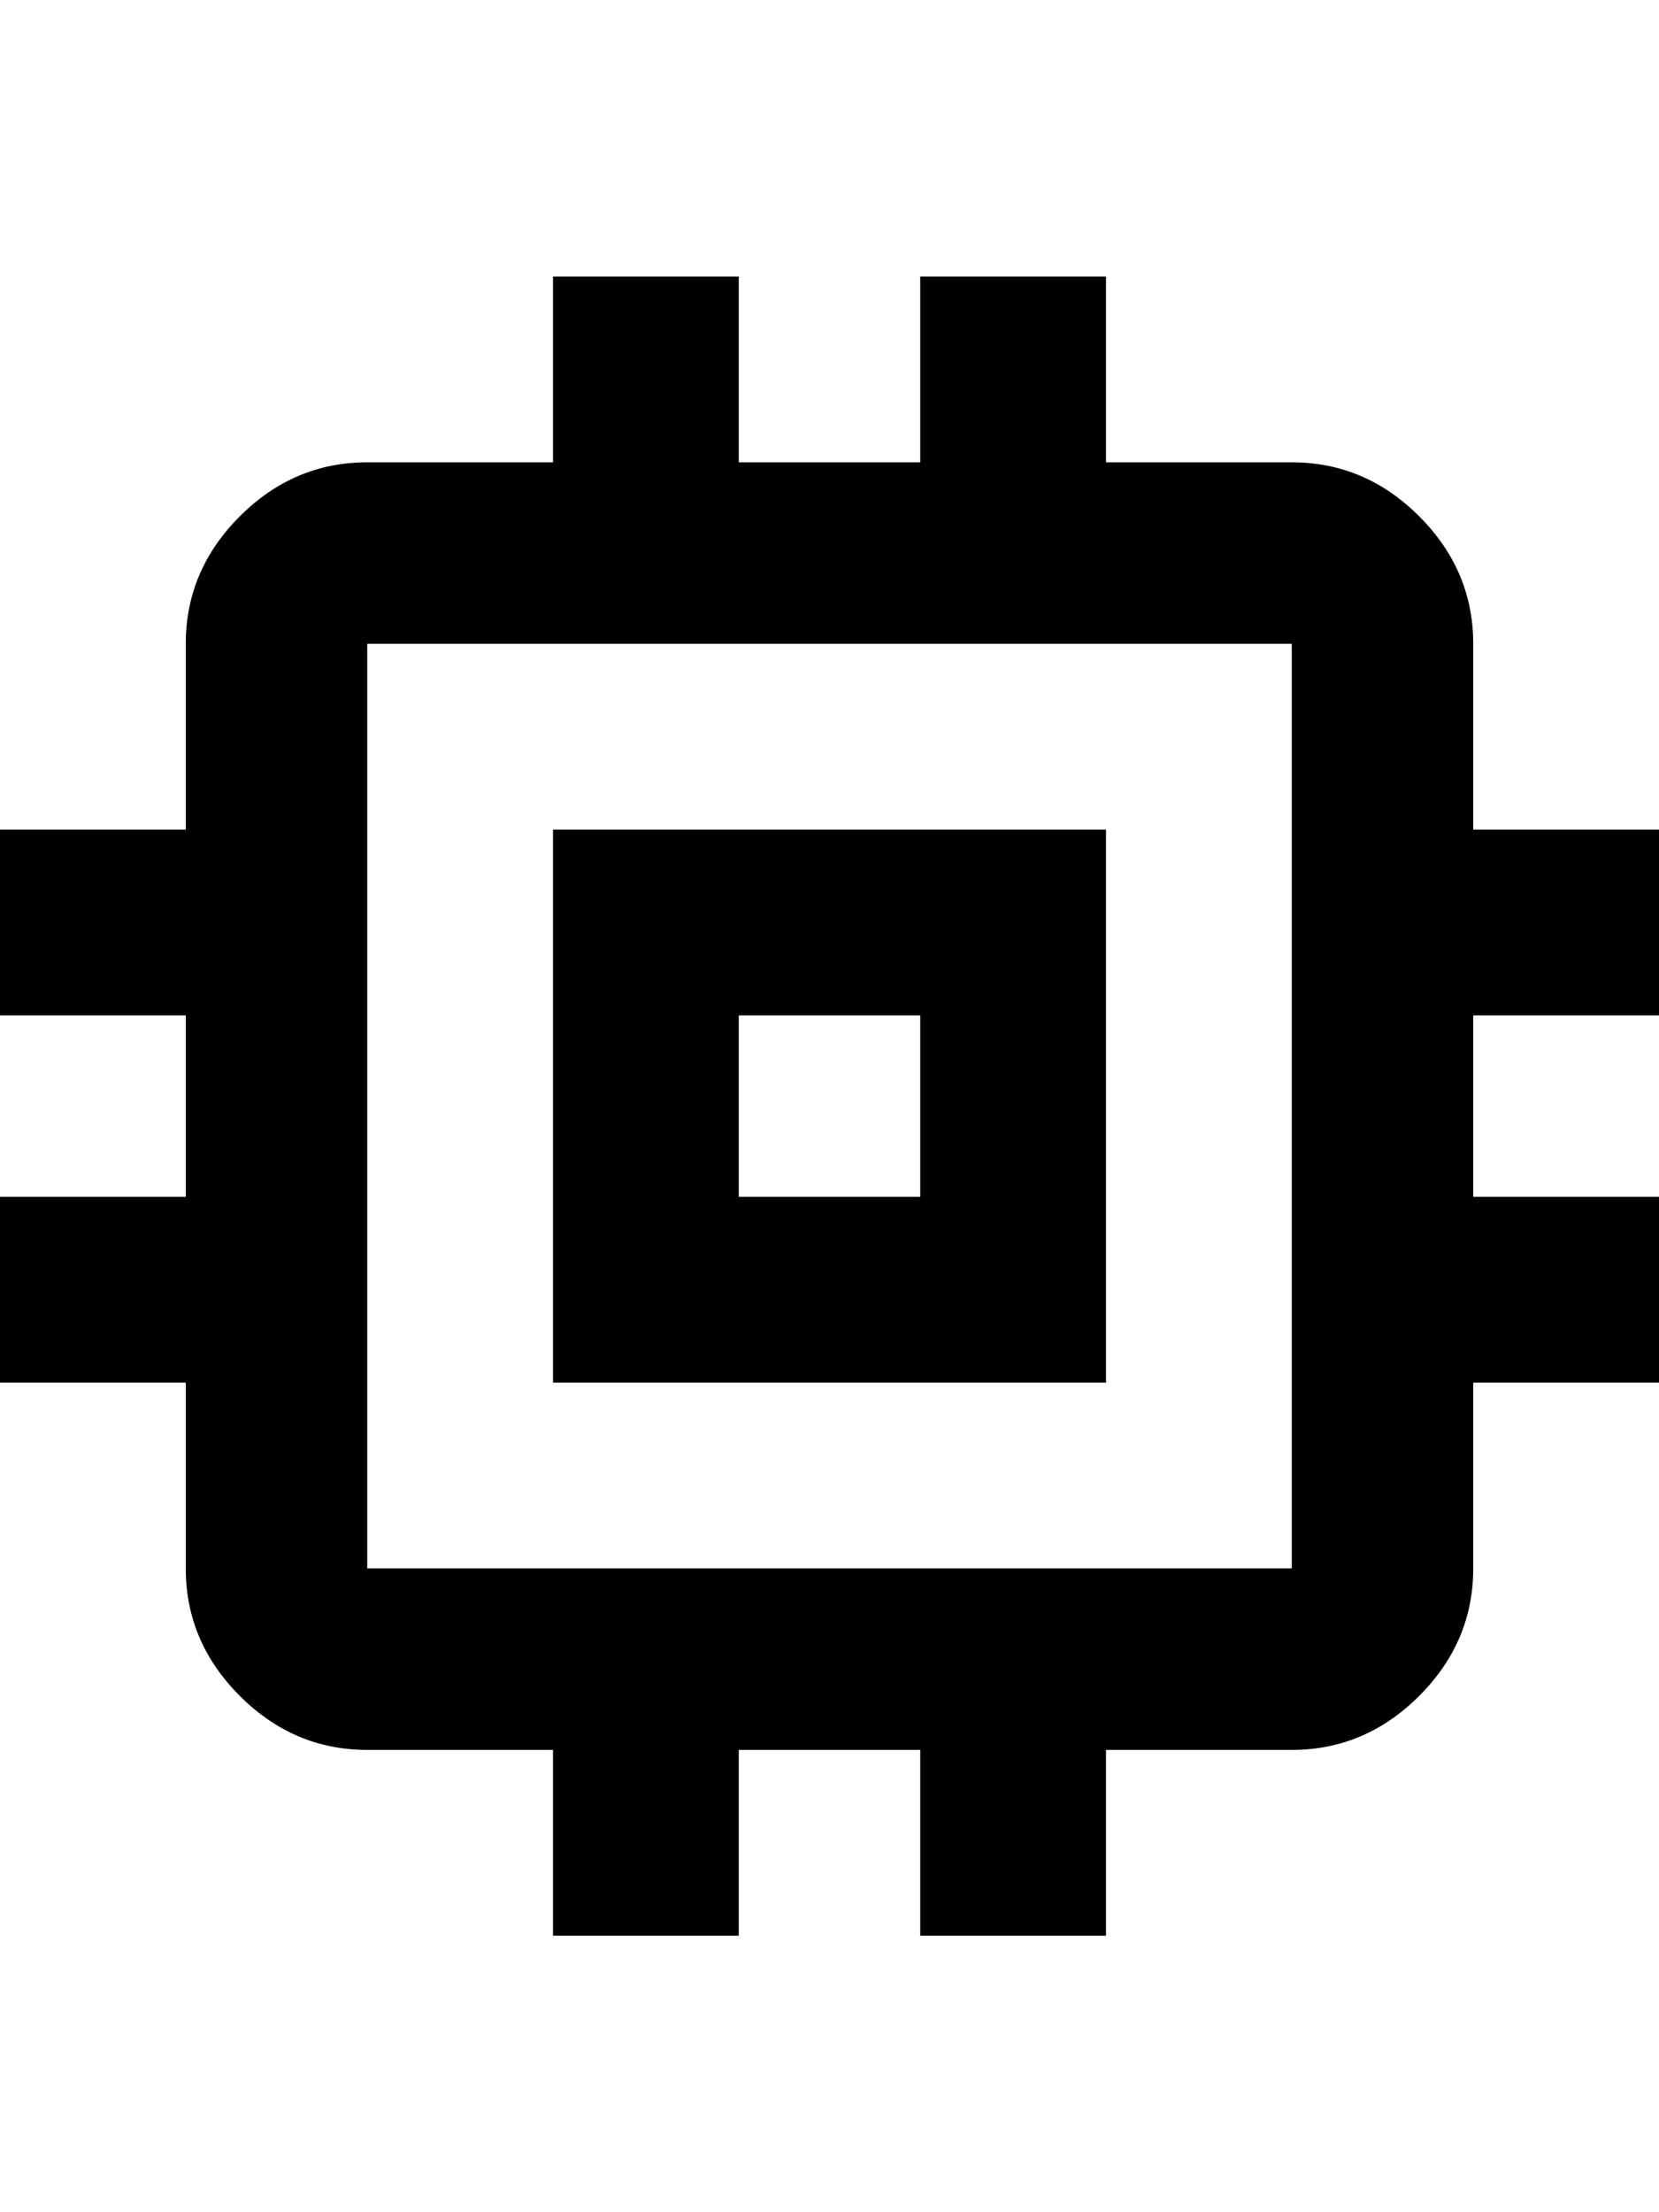 <?xml version="1.0" encoding="utf-8"?>
<!DOCTYPE svg PUBLIC "-//W3C//DTD SVG 1.0//EN" "http://www.w3.org/TR/2001/REC-SVG-20010904/DTD/svg10.dtd">
<svg version="1.0" 
	id="glyph_󰍛" 
	xmlns="http://www.w3.org/2000/svg" 
	xmlns:xlink="http://www.w3.org/1999/xlink"
	x="0px"
	y="0px"
	width="75px" 
	height="100px">
<g id="󰍛">
<path style="fill:#000000;stroke-width:0px" d="M58.398 70.898 C47.949 70.898 27.051 70.898 16.602 70.898 C16.602 60.449 16.602 39.551 16.602 29.102 C27.051 29.102 47.949 29.102 58.398 29.102 C58.398 39.551 58.398 60.449 58.398 70.898 zM75 45.898 C75 43.799 75 39.6 75 37.5 C72.9 37.5 68.701 37.5 66.602 37.5 C66.602 35.4 66.602 31.201 66.602 29.102 Q66.602 25.781 64.16 23.34 Q61.719 20.898 58.398 20.898 C55.599 20.898 52.1 20.898 50 20.898 C50 18.799 50 14.6 50 12.5 C47.9 12.5 43.701 12.5 41.602 12.5 C41.602 14.6 41.602 18.799 41.602 20.898 C39.551 20.898 35.449 20.898 33.398 20.898 C33.398 18.799 33.398 14.6 33.398 12.5 C31.299 12.5 27.1 12.5 25 12.5 C25 14.6 25 18.799 25 20.898 C22.9 20.898 18.701 20.898 16.602 20.898 Q13.281 20.898 10.84 23.34 Q8.398 25.781 8.398 29.102 C8.398 31.901 8.398 35.4 8.398 37.5 C6.299 37.5 2.1 37.5 0 37.5 C0 39.6 0 43.799 0 45.898 C2.1 45.898 6.299 45.898 8.398 45.898 C8.398 47.949 8.398 52.051 8.398 54.102 C6.299 54.102 2.1 54.102 0 54.102 C0 56.201 0 60.4 0 62.5 C2.1 62.5 6.299 62.5 8.398 62.5 C8.398 64.6 8.398 68.799 8.398 70.898 Q8.398 74.219 10.84 76.66 Q13.281 79.102 16.602 79.102 C19.401 79.102 22.9 79.102 25 79.102 C25 81.201 25 85.4 25 87.5 C27.1 87.5 31.299 87.5 33.398 87.5 C33.398 85.4 33.398 81.201 33.398 79.102 C35.449 79.102 39.551 79.102 41.602 79.102 C41.602 81.201 41.602 85.4 41.602 87.5 C43.701 87.5 47.9 87.5 50 87.5 C50 85.4 50 81.201 50 79.102 C52.1 79.102 56.299 79.102 58.398 79.102 Q61.719 79.102 64.16 76.66 Q66.602 74.219 66.602 70.898 C66.602 68.099 66.602 64.6 66.602 62.5 C68.701 62.5 72.9 62.5 75 62.5 C75 60.4 75 56.201 75 54.102 C72.9 54.102 68.701 54.102 66.602 54.102 C66.602 52.051 66.602 47.949 66.602 45.898 C68.701 45.898 72.9 45.898 75 45.898 zM41.602 54.102 C39.551 54.102 35.449 54.102 33.398 54.102 C33.398 52.051 33.398 47.949 33.398 45.898 C35.449 45.898 39.551 45.898 41.602 45.898 C41.602 47.949 41.602 52.051 41.602 54.102 zM50 37.5 C43.75 37.5 31.25 37.5 25 37.5 C25 43.75 25 56.25 25 62.5 C31.25 62.5 43.75 62.5 50 62.5 C50 56.25 50 43.75 50 37.5 z" id="path_󰍛_0" />
</g>
</svg>
